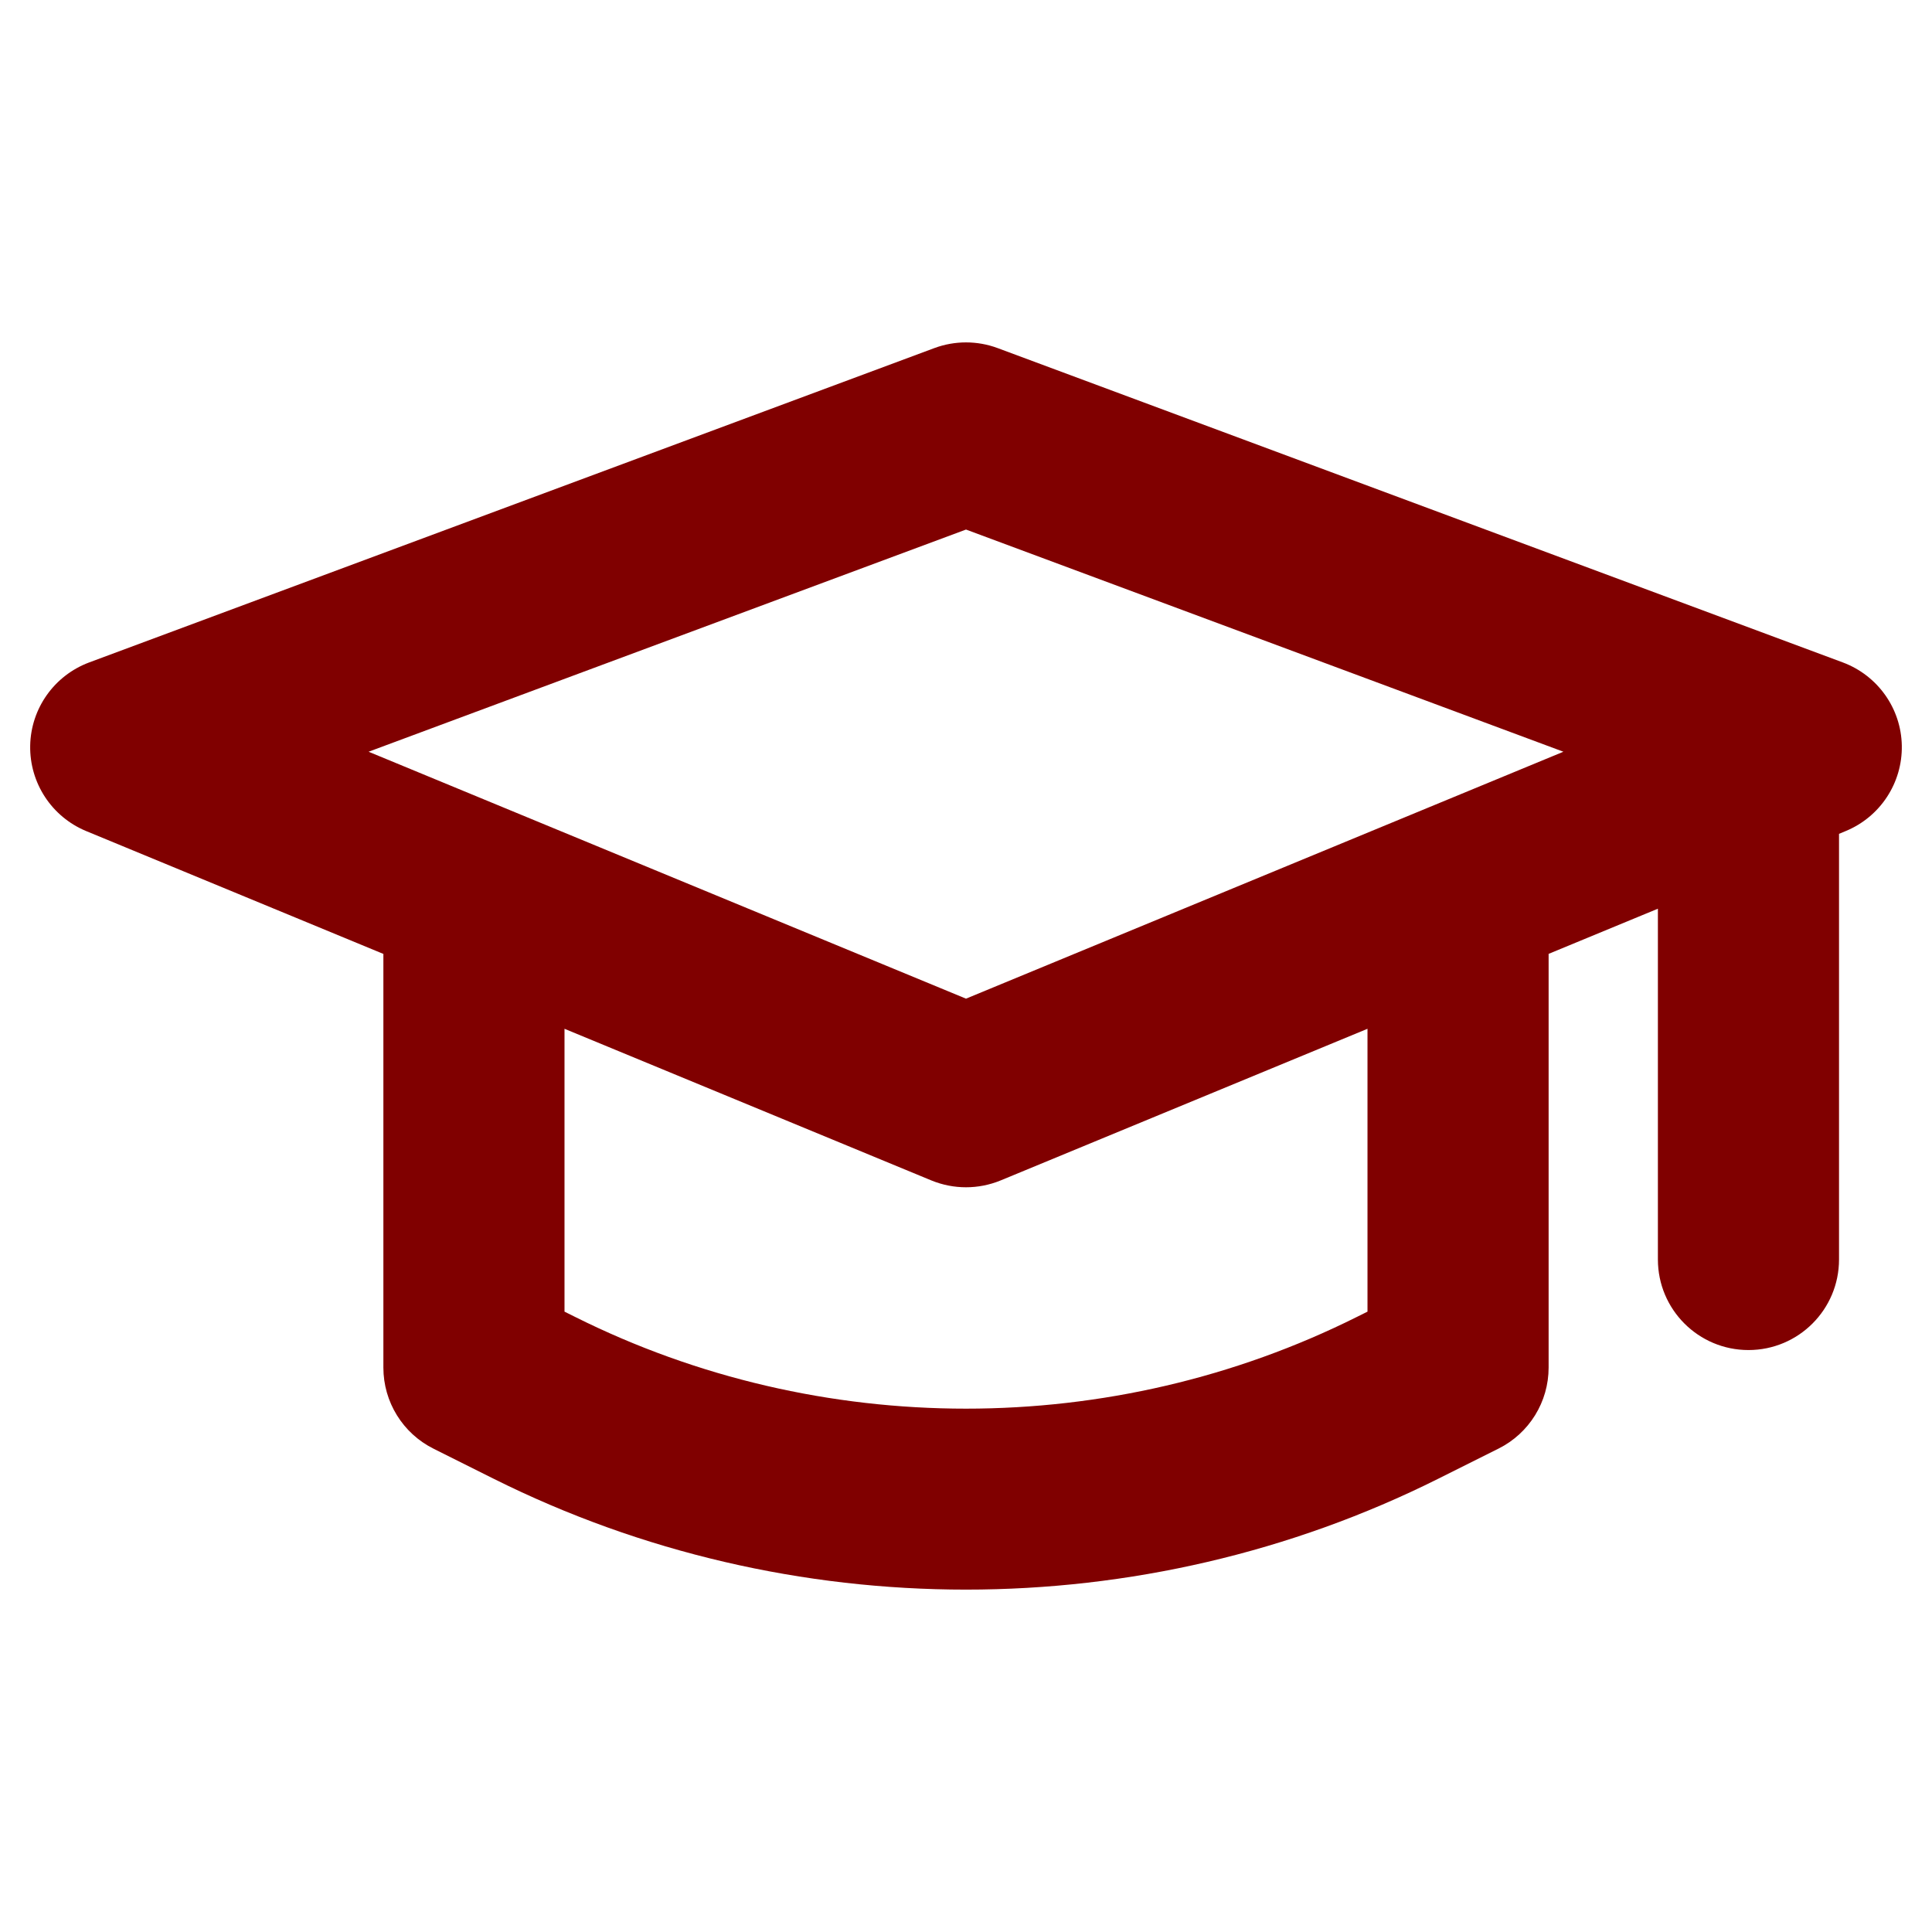<svg id="SvgjsSvg1001" width="288" height="288" xmlns="http://www.w3.org/2000/svg" version="1.1" xmlns:xlink="http://www.w3.org/1999/xlink" xmlns:svgjs="http://svgjs.com/svgjs"><defs id="SvgjsDefs1002"></defs><g id="SvgjsG1008"><svg xmlns="http://www.w3.org/2000/svg" enable-background="new 0 0 32 32" viewBox="0 0 32 32" width="288" height="288"><path d="M30.523,10.972l-14-5.207c-0.338-0.125-0.708-0.125-1.046,0l-14,5.207C0.899,11.188,0.511,11.734,0.5,12.351c-0.011,0.617,0.357,1.178,0.927,1.414l4.923,2.035v6.852c0,0.568,0.321,1.088,0.829,1.342l1,0.5C10.628,25.717,13.314,26.329,16,26.329s5.372-0.612,7.821-1.836l1-0.5c0.508-0.254,0.829-0.773,0.829-1.342v-6.852l1.81-0.748v5.81c0,0.828,0.671,1.5,1.5,1.5s1.5-0.672,1.5-1.5v-7.05l0.113-0.047c0.57-0.236,0.938-0.797,0.927-1.414C31.489,11.734,31.101,11.188,30.523,10.972z M22.65,21.725l-0.171,0.085c-4.057,2.029-8.901,2.029-12.958,0l-0.171-0.085v-4.685l6.077,2.512c0.183,0.075,0.378,0.113,0.573,0.113s0.39-0.038,0.573-0.113l6.077-2.512V21.725z M16,16.541l-9.895-4.09L16,8.771l9.895,3.68L16,16.541z" fill="#800000" class="svgShape color000000-0 selectable"></path></svg></g></svg>